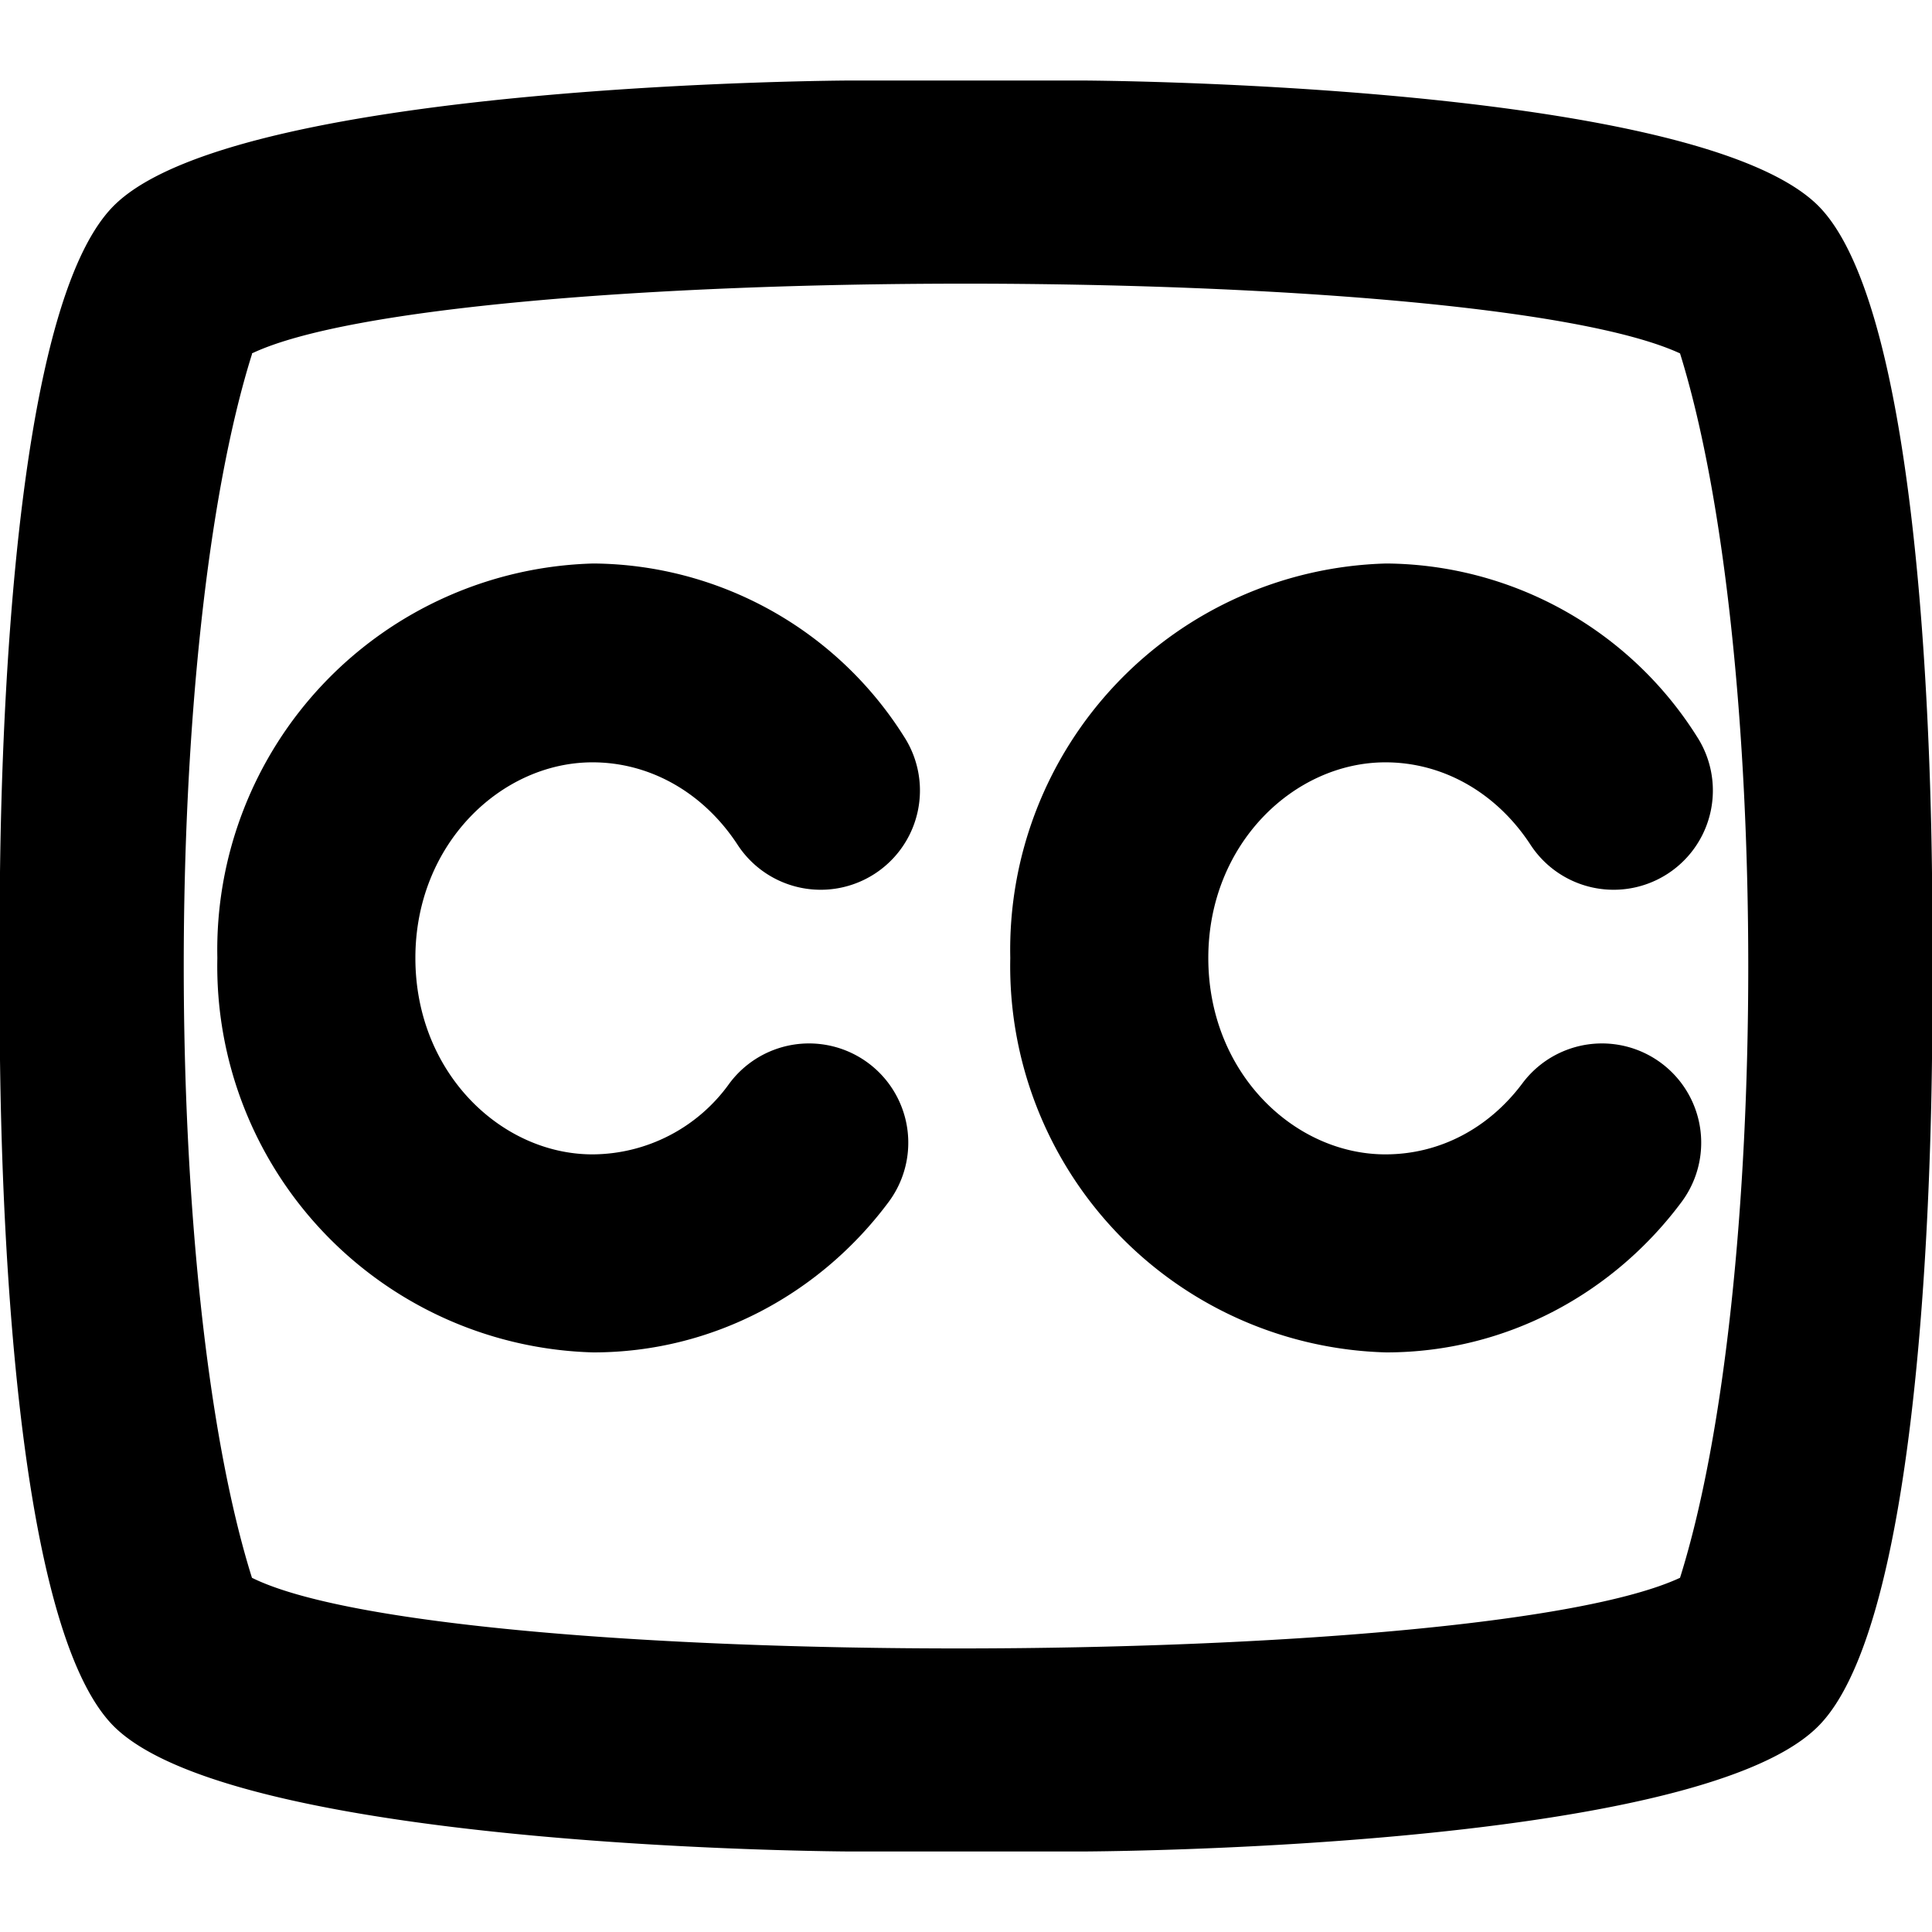<svg xmlns="http://www.w3.org/2000/svg" width="24" height="24"><path d="M5.16 11.9c0-1.42 1.07-2.43 2.2-2.43.72 0 1.38.38 1.8 1.02a1.23 1.23 0 0 0 2.07-1.34A4.6 4.6 0 0 0 7.37 7a4.8 4.8 0 0 0-4.67 4.9 4.8 4.8 0 0 0 4.67 4.9c1.5 0 2.83-.74 3.67-1.87a1.23 1.23 0 1 0-1.98-1.47 2.1 2.1 0 0 1-1.7.88c-1.13 0-2.2-1.01-2.2-2.44zm9.85 0c0-1.42 1.07-2.43 2.2-2.43.72 0 1.38.38 1.8 1.02a1.23 1.23 0 1 0 2.07-1.34A4.6 4.6 0 0 0 17.22 7a4.8 4.8 0 0 0-4.67 4.9 4.8 4.8 0 0 0 4.67 4.9c1.5 0 2.83-.74 3.67-1.87a1.23 1.23 0 0 0-1.98-1.47c-.42.56-1.03.88-1.7.88-1.13 0-2.2-1.01-2.2-2.44zM24 12s.15-7.97-1.44-9.47C20.96 1.02 13.42 1 13.42 1h-2.84s-7.55.02-9.14 1.53C-.15 4.03 0 12 0 12s-.15 7.97 1.44 9.47c1.6 1.51 9.14 1.53 9.14 1.53h2.84s7.55-.01 9.14-1.53C24.15 19.97 24 12 24 12zM3.13 4.39c2.42-1.15 15.22-1.16 17.74 0C22 8.02 22 16 20.87 19.6c-2.5 1.16-15.36 1.18-17.74 0C2 16 2 8 3.13 4.4z"/></svg>